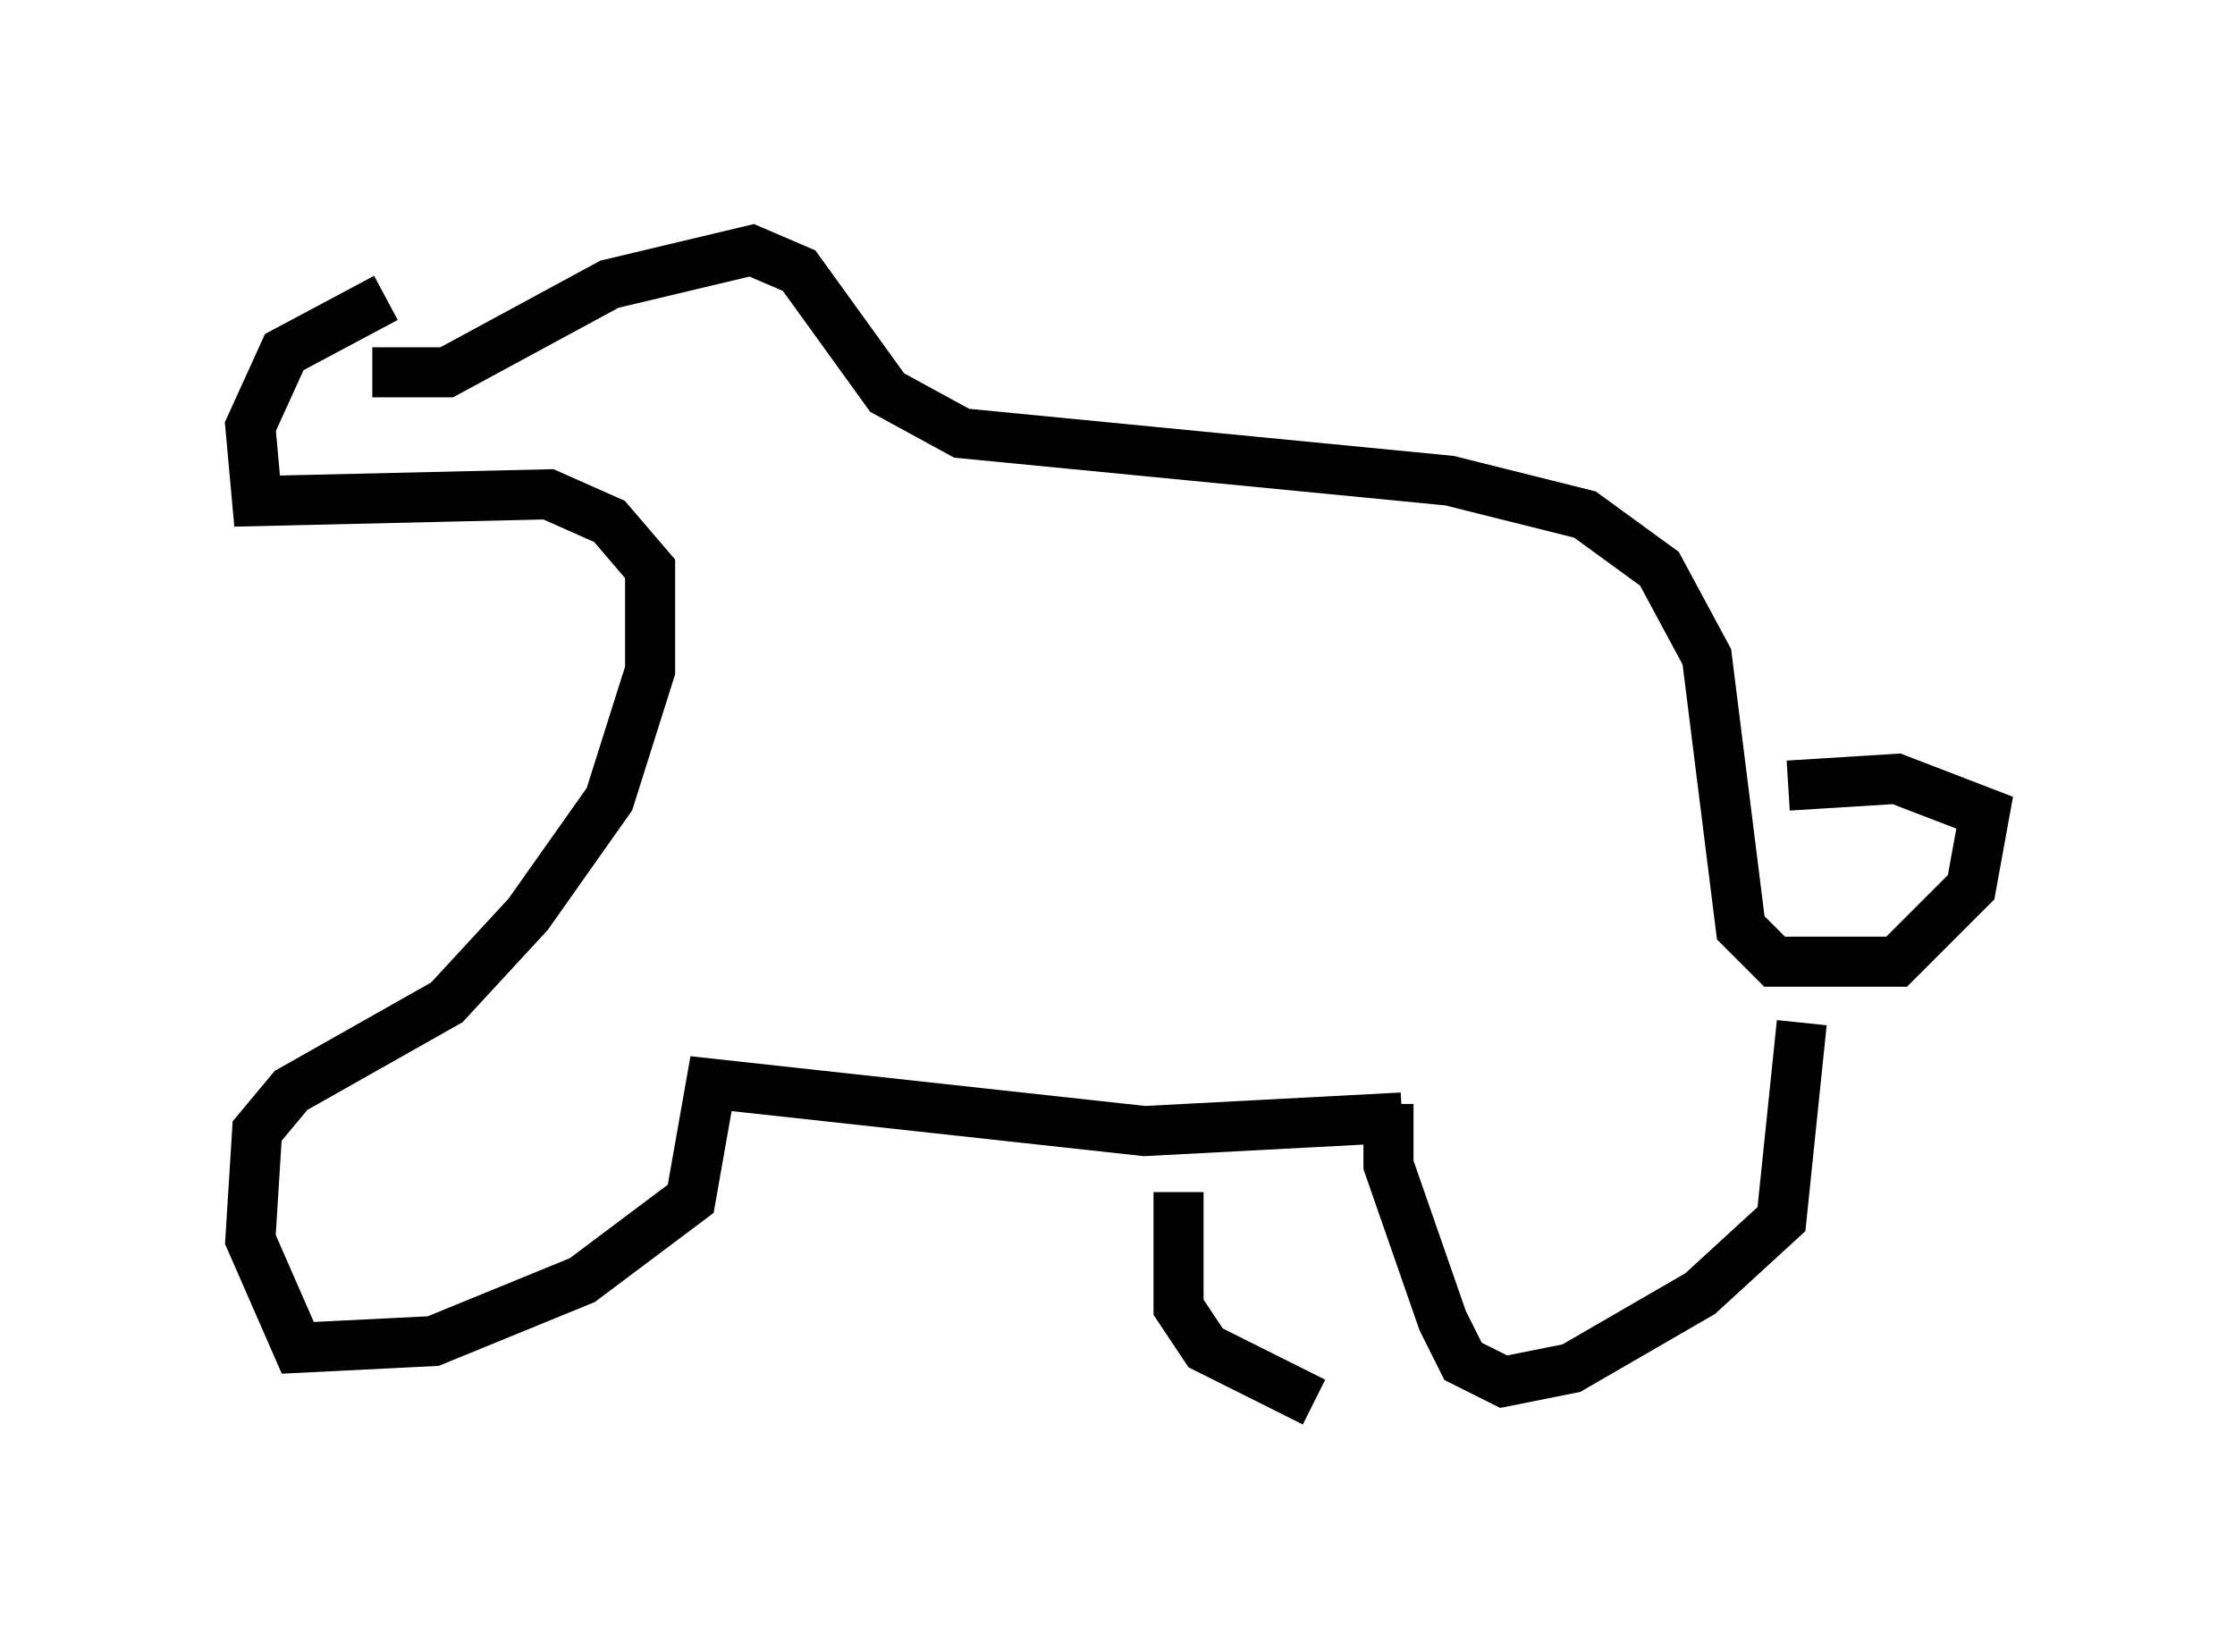 <?xml version="1.0" encoding="utf-8" ?>
<svg baseProfile="full" height="33.004" version="1.1" width="44.641" xmlns="http://www.w3.org/2000/svg" xmlns:ev="http://www.w3.org/2001/xml-events" xmlns:xlink="http://www.w3.org/1999/xlink"><defs /><rect fill="white" height="33.004" width="44.641" x="0" y="0" /><path d="M7.571, 6.624 m-0.135, 0.812 l1.488, 0.0 3.248, -1.759 l2.842, -0.677 0.947, 0.406 l1.759, 2.436 1.488, 0.812 l9.743, 0.947 2.706, 0.677 l1.488, 1.083 0.947, 1.759 l0.677, 5.413 0.677, 0.677 l2.436, 0.0 1.488, -1.488 l0.271, -1.488 -1.759, -0.677 l-2.165, 0.135 m0.271, 4.736 l-0.406, 3.924 -1.624, 1.488 l-2.571, 1.488 -1.353, 0.271 l-0.812, -0.406 -0.406, -0.812 l-1.083, -3.112 0.0, -1.218 m0.271, 0.271 l-5.142, 0.271 -8.66, -0.947 l-0.406, 2.3 -2.165, 1.624 l-2.977, 1.218 -2.706, 0.135 l-0.947, -2.165 0.135, -2.165 l0.677, -0.812 3.112, -1.759 l1.624, -1.759 1.624, -2.3 l0.812, -2.571 0.0, -2.03 l-0.812, -0.947 -1.218, -0.541 l-5.819, 0.135 -0.135, -1.488 l0.677, -1.488 2.03, -1.083 m15.832, 17.862 l0.0, 2.3 0.541, 0.812 l2.165, 1.083 " fill="none" stroke="black" stroke-width="1" /></svg>